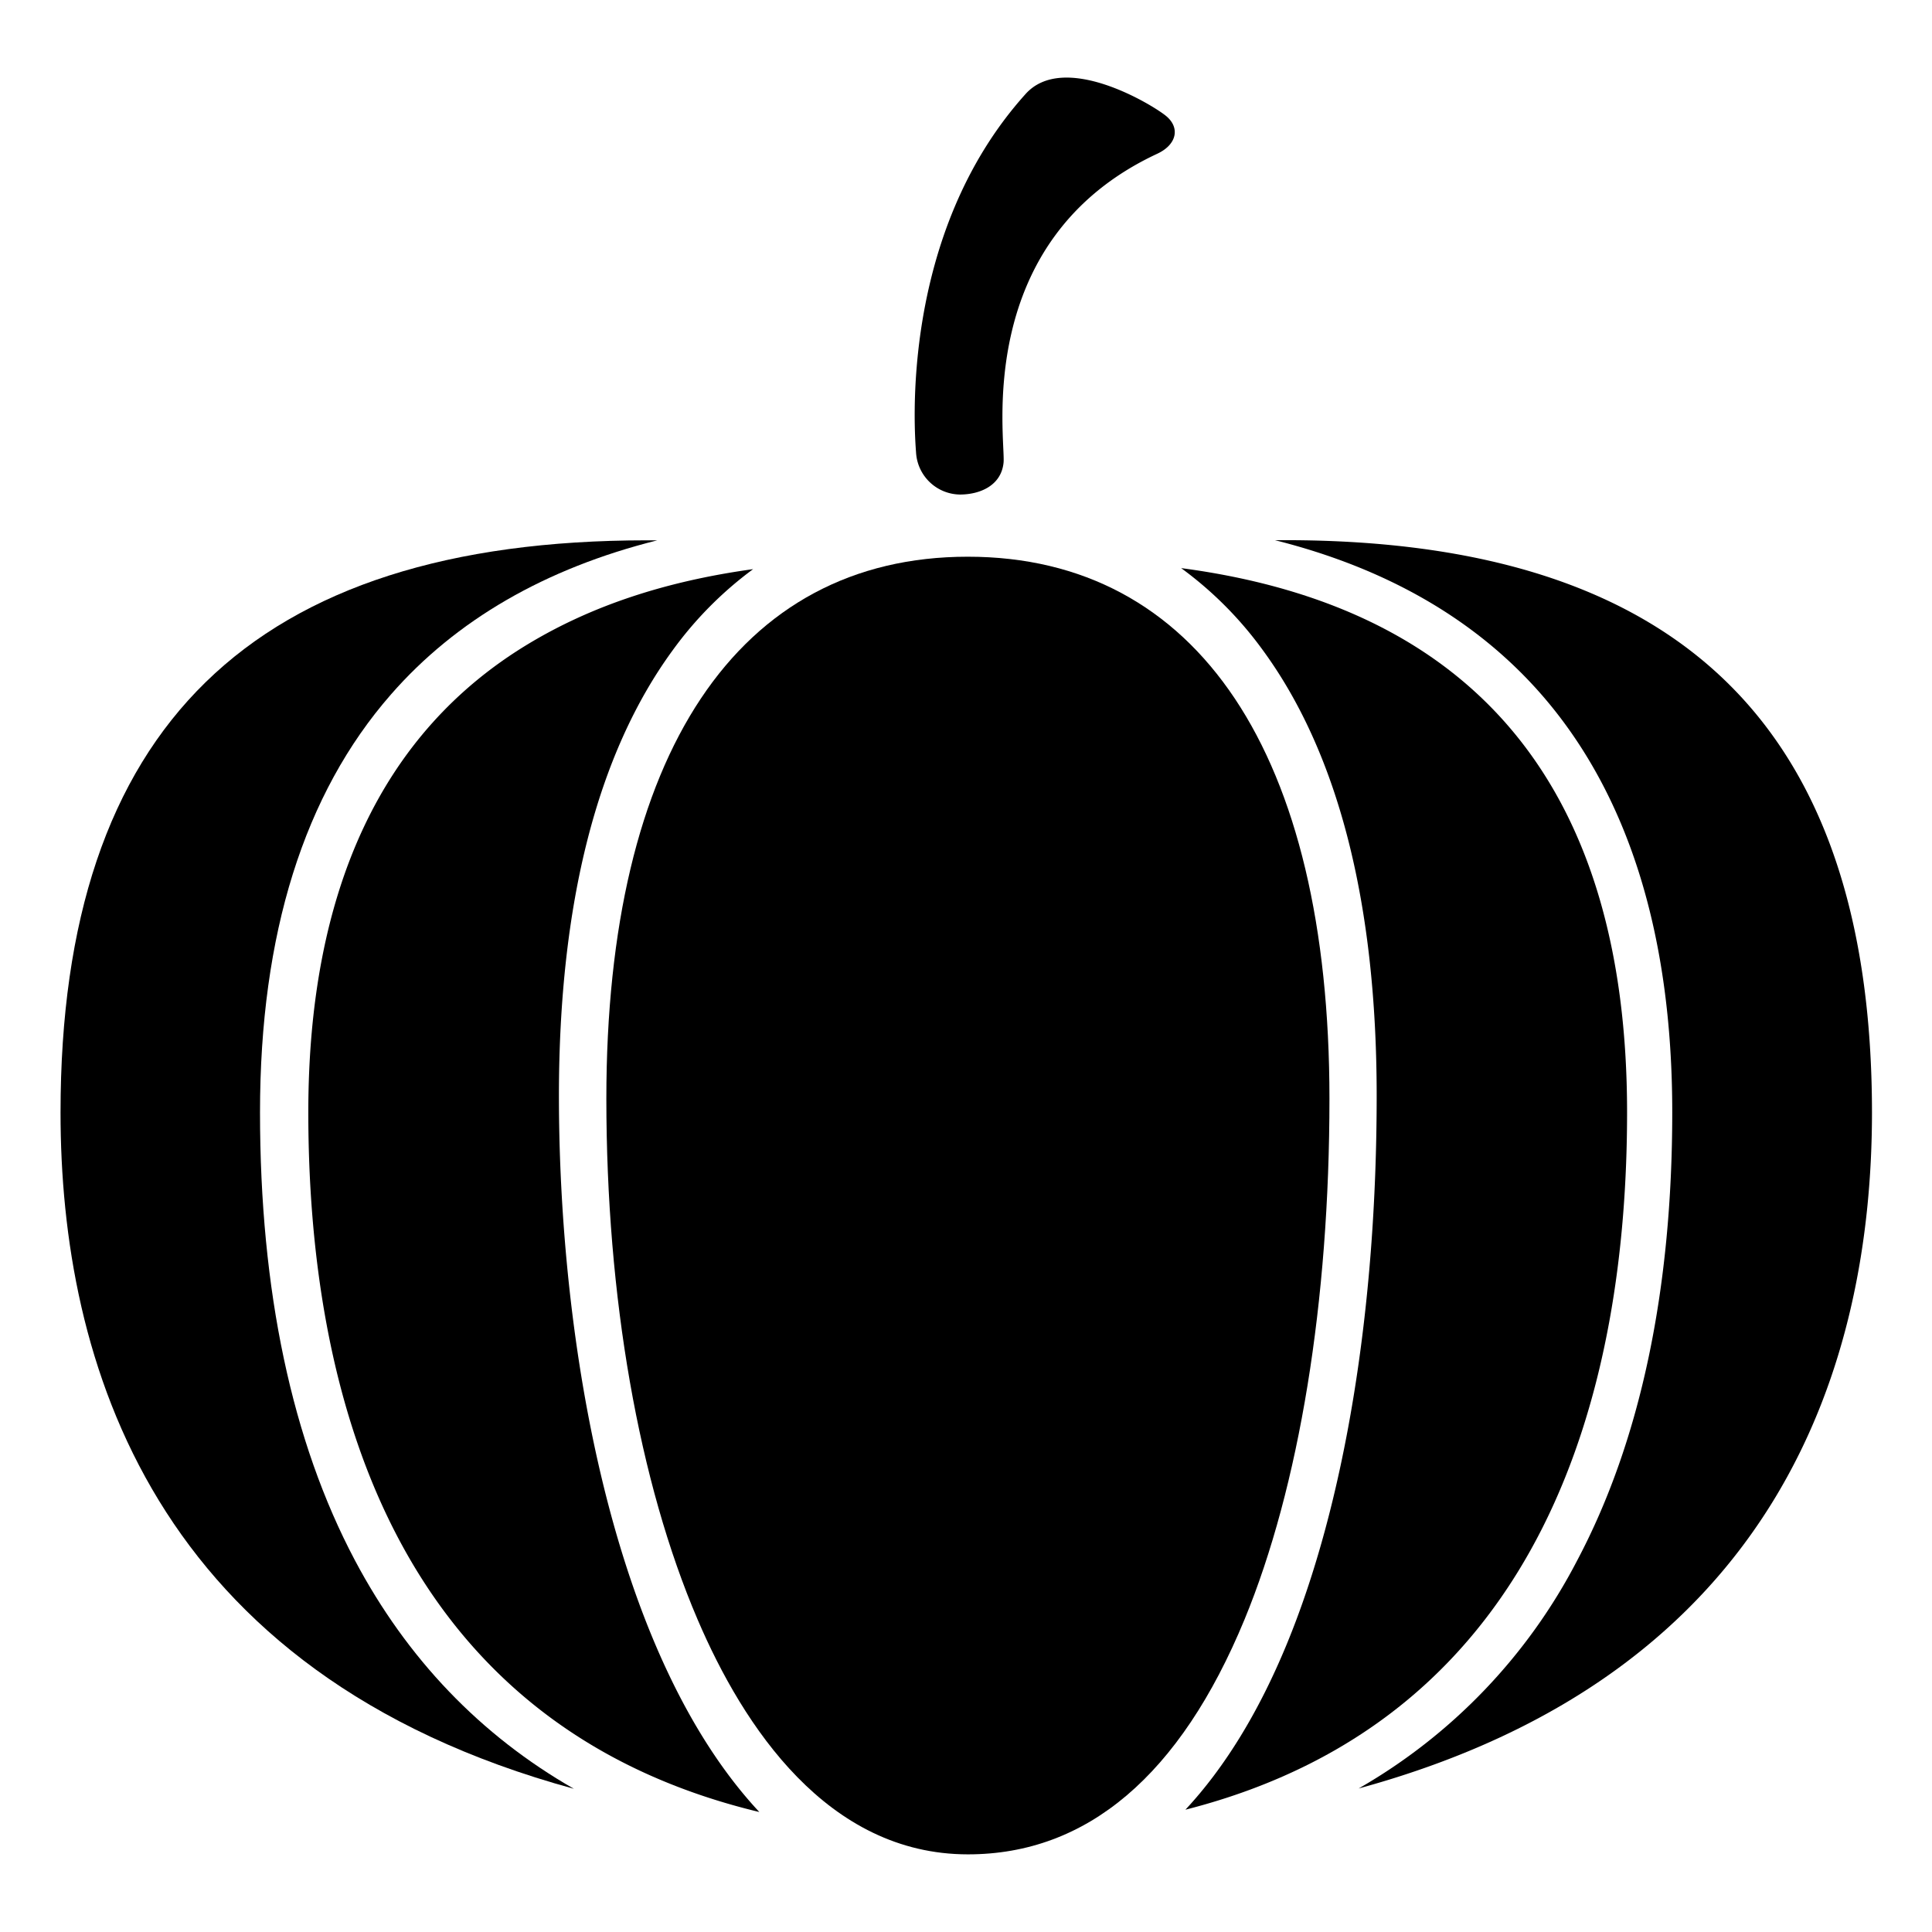 <svg id="Capa_1" data-name="Capa 1" xmlns="http://www.w3.org/2000/svg" viewBox="0 0 375.98 375.98"><g id="Artwork"><path d="M186.8,96.24c3.94,0,8.06-1.77,8.5-6.21s-6.21-43.26,29.91-60.11c3.81-1.77,4.53-5.1,1.63-7.42S207,10,199.57,18.31C174.88,45.74,178,84.37,178.27,88.05A8.68,8.68,0,0,0,186.8,96.24Z"/><path d="M258.72,213.8c0-67-25.65-105.46-70.38-105.46S118,146.78,118,213.8c0,38.6,6.3,74.6,17.75,101.35,8.92,20.86,25.3,45.72,52.62,45.72,23.18,0,41.29-15.38,53.82-45.7C252.84,289.35,258.72,253.35,258.72,213.8Z"/><path d="M250.1,105.12h-2c21.79,5.46,39.19,15.53,51.84,30,16.91,19.36,25.49,46.72,25.49,81.32s-6.21,64-18.46,87.16a108.89,108.89,0,0,1-42.57,44.45c82.17-22.44,99.9-83.3,99.9-131.61C364.25,141.55,326.91,105.12,250.1,105.12Z"/><path d="M69.06,303.63C56.81,280.5,50.6,251.18,50.6,216.47s8.57-62,25.48-81.32c12.66-14.49,30.06-24.55,51.84-30h-2c-76.81,0-114.14,36.43-114.14,111.35,0,48.31,17.73,109.17,99.9,131.61C93.49,337.7,79.21,322.79,69.06,303.63Z"/><path d="M130.9,126.56a72.26,72.26,0,0,1,15.66-15.8c-17.12,2.36-31.5,7.16-43.81,14.59C74.41,142.46,60,173.12,60,216.47c0,52.88,15.39,118.8,87.77,136.16-28.69-30.75-39-91.46-39-139.38C108.78,175.8,116.22,146.64,130.9,126.56Z"/><path d="M316.64,216.47c0-62.7-29.19-98.3-86.78-105.91a72.36,72.36,0,0,1,15.92,16c14.68,20.08,22.13,49.24,22.13,86.69,0,41.53-6.23,79.48-17.55,106.84-5.41,13.09-12,23.86-19.67,32.09C301.56,334.14,316.64,268.78,316.64,216.47Z"/></g></svg>